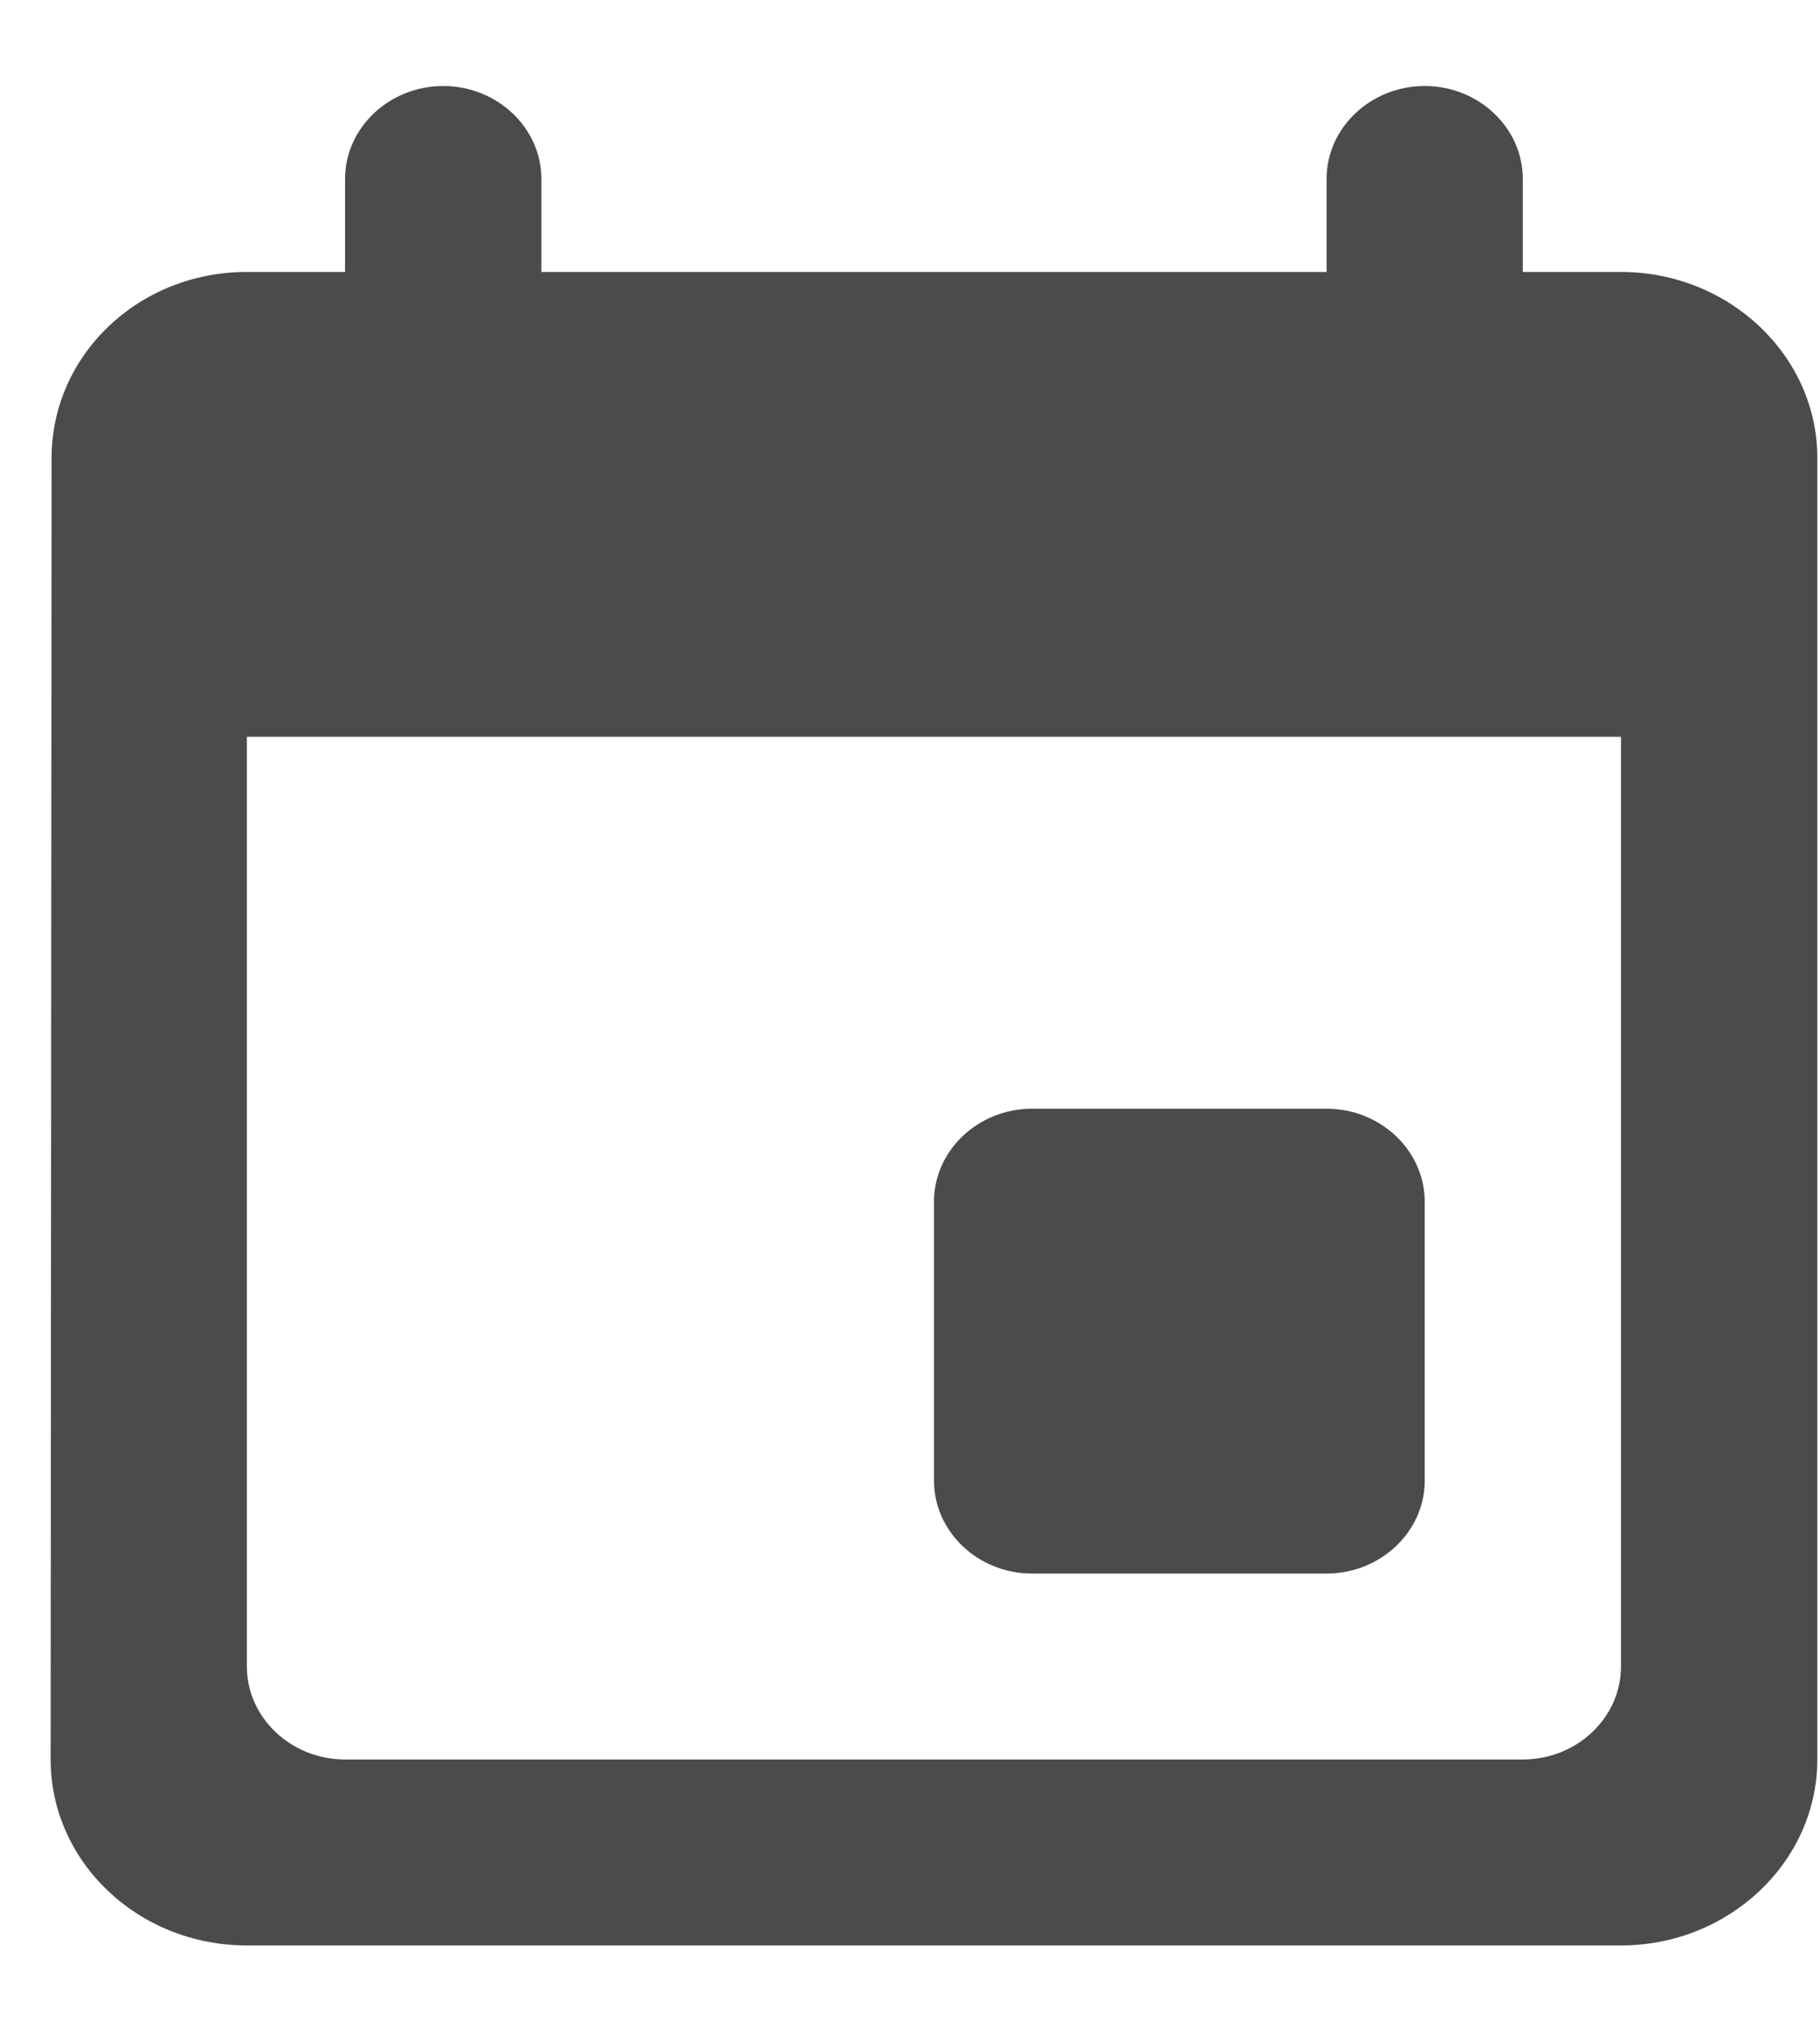 <svg width="17" height="19" viewBox="0 0 17 19" fill="none" xmlns="http://www.w3.org/2000/svg">
<path d="M12.391 10.351H9.64C9.136 10.351 8.724 10.742 8.724 11.219V13.823C8.724 14.301 9.136 14.691 9.64 14.691H12.391C12.895 14.691 13.308 14.301 13.308 13.823V11.219C13.308 10.742 12.895 10.351 12.391 10.351ZM12.391 1.671V2.539H5.057V1.671C5.057 1.193 4.644 0.803 4.14 0.803C3.636 0.803 3.223 1.193 3.223 1.671V2.539H2.306C1.289 2.539 0.482 3.32 0.482 4.275L0.473 16.427C0.473 17.382 1.289 18.163 2.306 18.163H15.141C16.15 18.163 16.975 17.382 16.975 16.427V4.275C16.975 3.32 16.15 2.539 15.141 2.539H14.224V1.671C14.224 1.193 13.812 0.803 13.308 0.803C12.803 0.803 12.391 1.193 12.391 1.671ZM14.224 16.427H3.223C2.719 16.427 2.306 16.037 2.306 15.559V6.879H15.141V15.559C15.141 16.037 14.729 16.427 14.224 16.427Z" fill="#4B4B4B"/>
</svg>
